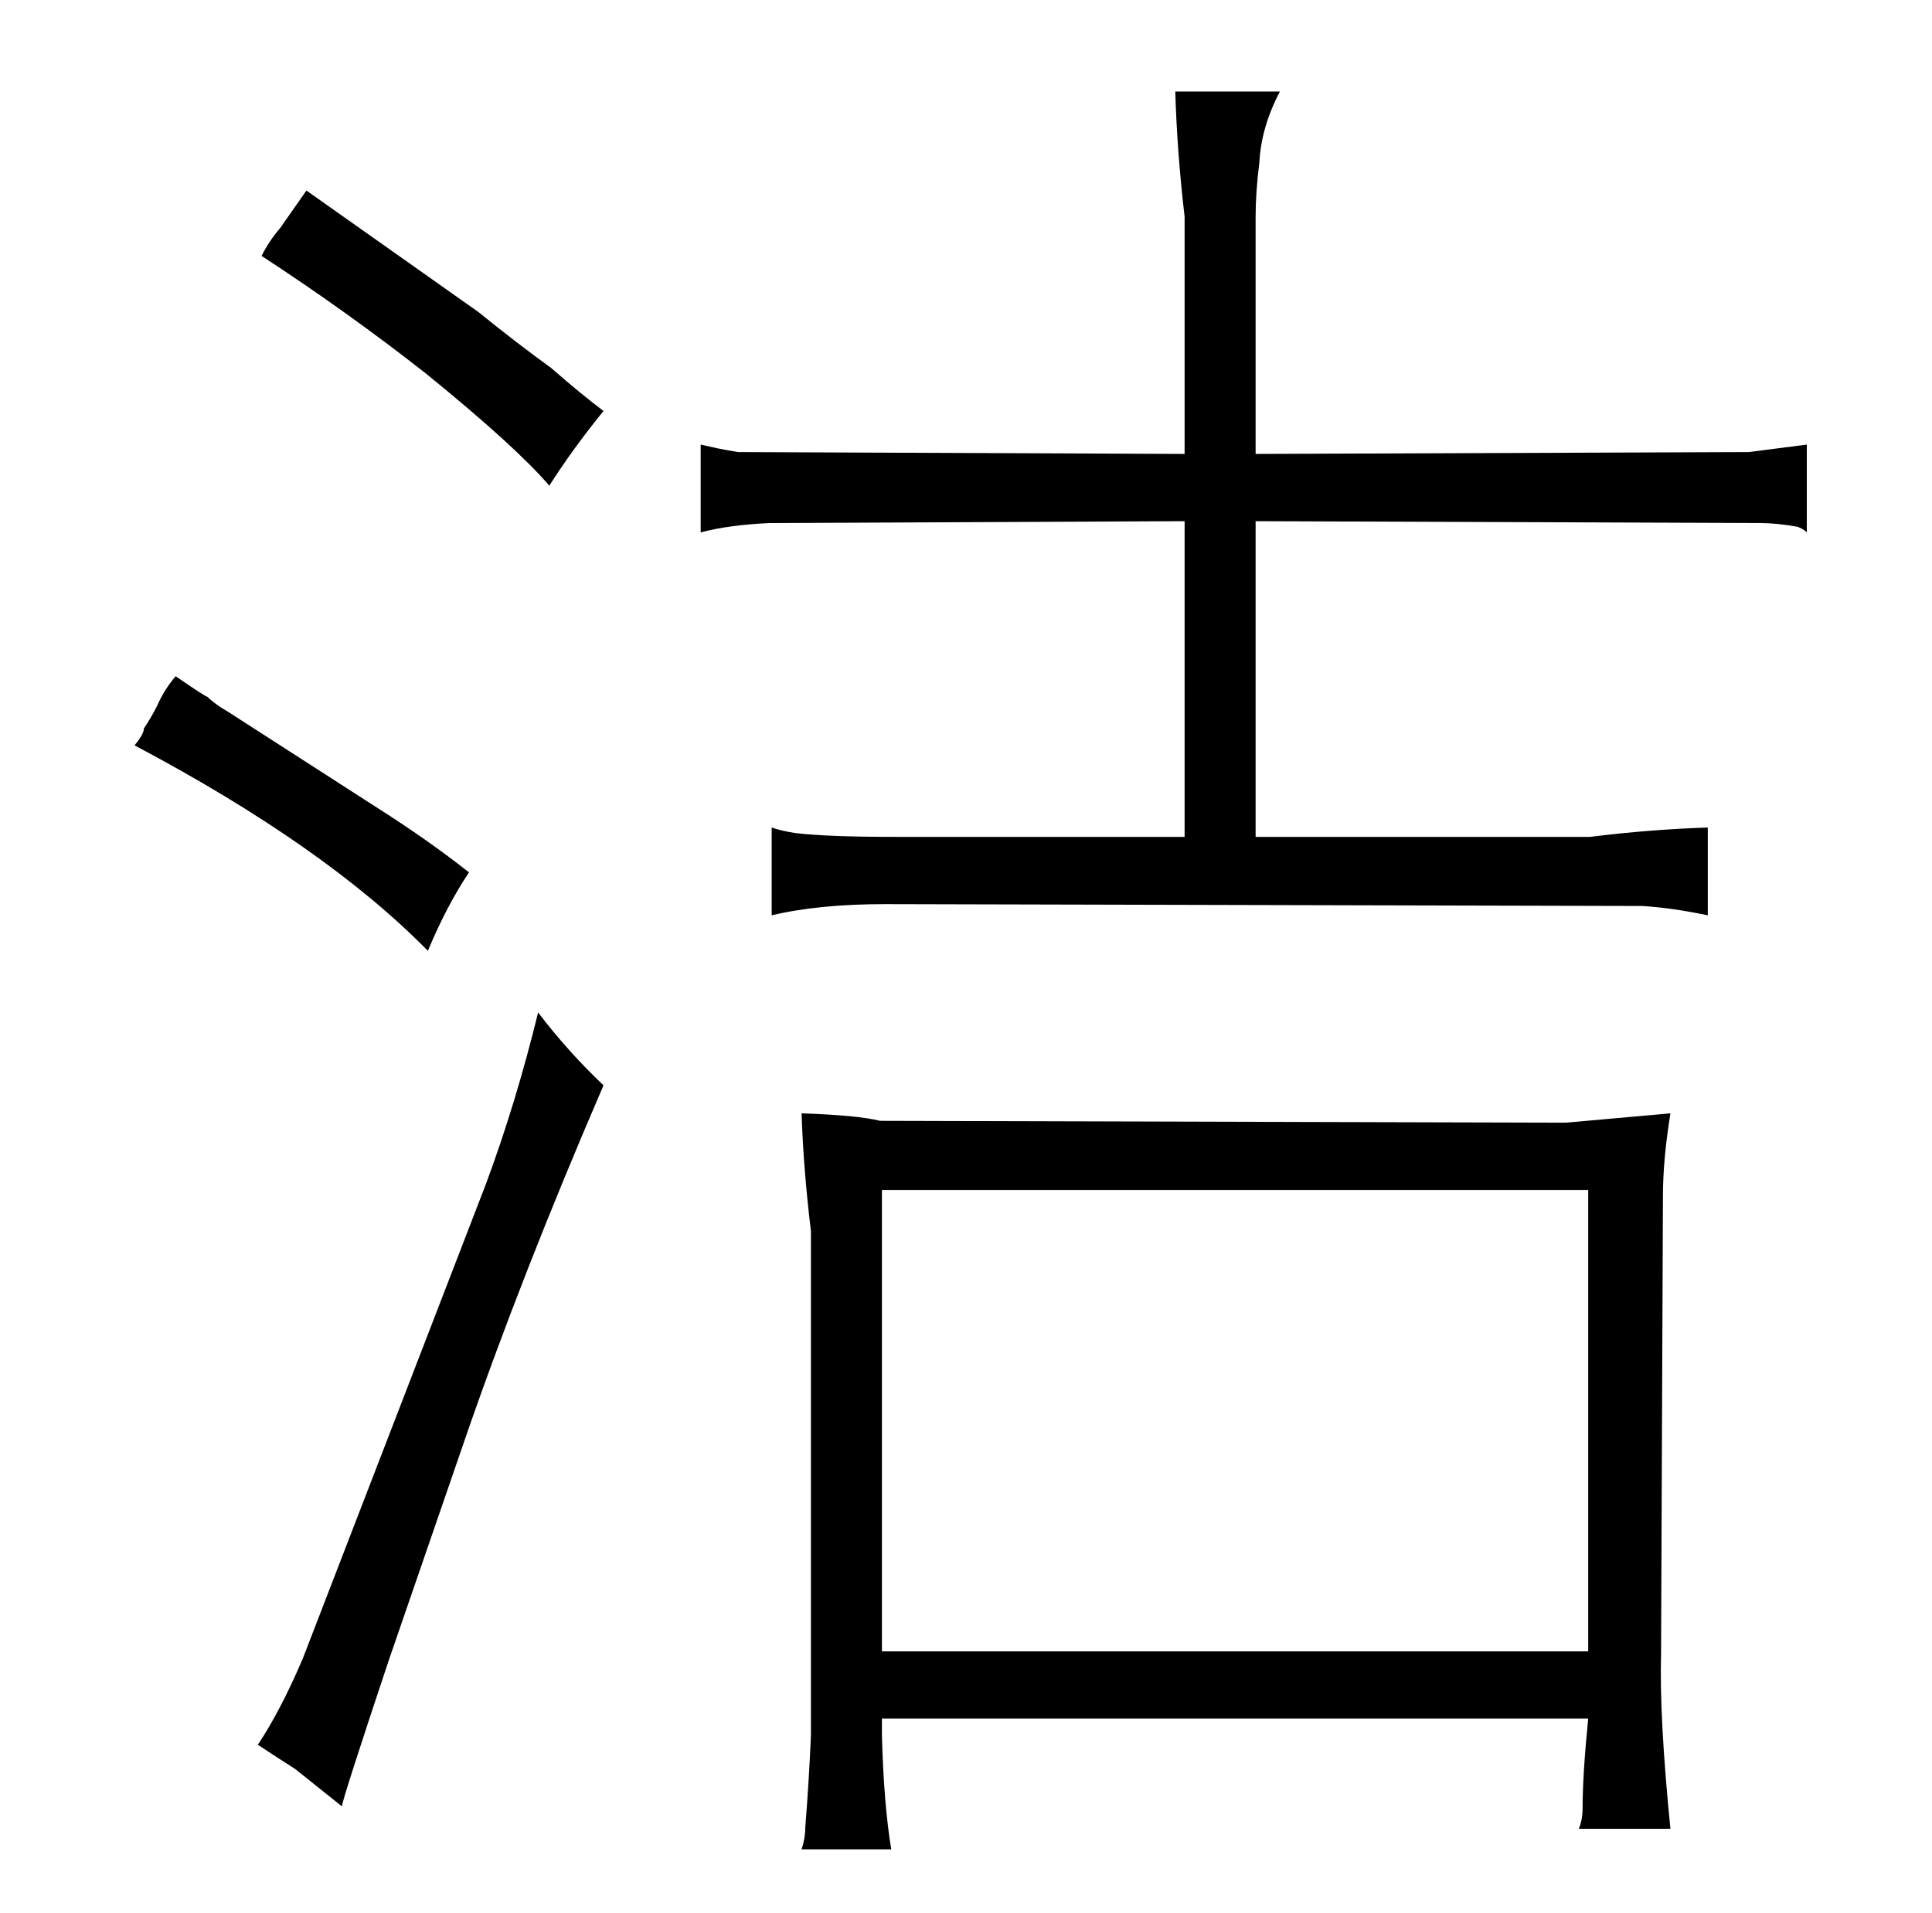 <?xml version="1.0" standalone="no"?>
<!DOCTYPE svg PUBLIC "-//W3C//DTD SVG 1.1//EN" "http://www.w3.org/Graphics/SVG/1.1/DTD/svg11.dtd" >
<svg xmlns="http://www.w3.org/2000/svg" xmlns:xlink="http://www.w3.org/1999/xlink" version="1.1" viewBox="-10 0 1034 1024">
  <g transform="matrix(1 0 0 -1 0 820)">
   <path fill="currentColor"
d="M624 577l-239 1q-6 1 -11 2l-9 2v-47q15 4 37 5l222 1v-169h-155q-36 0 -53 2q-7 1 -13 3v-47q25 6 61 6l405 -1q16 -1 35 -5v47q-31 -1 -63 -5h-179v169l270 -1q9 0 20 -2q3 -1 5 -3v47l-31 -4l-264 -1v127q0 13 2 29q1 19 11 38h-56q1 -33 5 -67v-127zM424 -109
q-1 -24 -3 -49q0 -6 -2 -12h48q-4 24 -5 61v9h378q-3 -30 -3 -48q0 -6 -2 -11h49q-6 60 -5 94l1 245q0 19 4 44l-56 -5l-367 1q-12 3 -42 4q1 -30 5 -63v-270zM462 -64v247h378v-247h-378zM74 442q-3 -6 -7 -12q0 -3 -5 -9q102 -54 157 -110q10 24 22 42q-19 15 -42 30
l-87 56q-7 4 -11 8q-1 0 -17 11q-6 -7 -10 -16zM148 -127l25 -20q0 3 25 78l41 119q30 87 74 189q-19 18 -35 39q-12 -49 -28 -92l-98 -254q-12 -28 -24 -46q9 -6 20 -13zM130 683q46 -30 88 -63q48 -39 66 -60q12 19 29 40q-12 9 -28 23q-18 13 -39 30l-92 65l-14 -20
q-6 -7 -10 -15v0z" />
  </g>

</svg>
